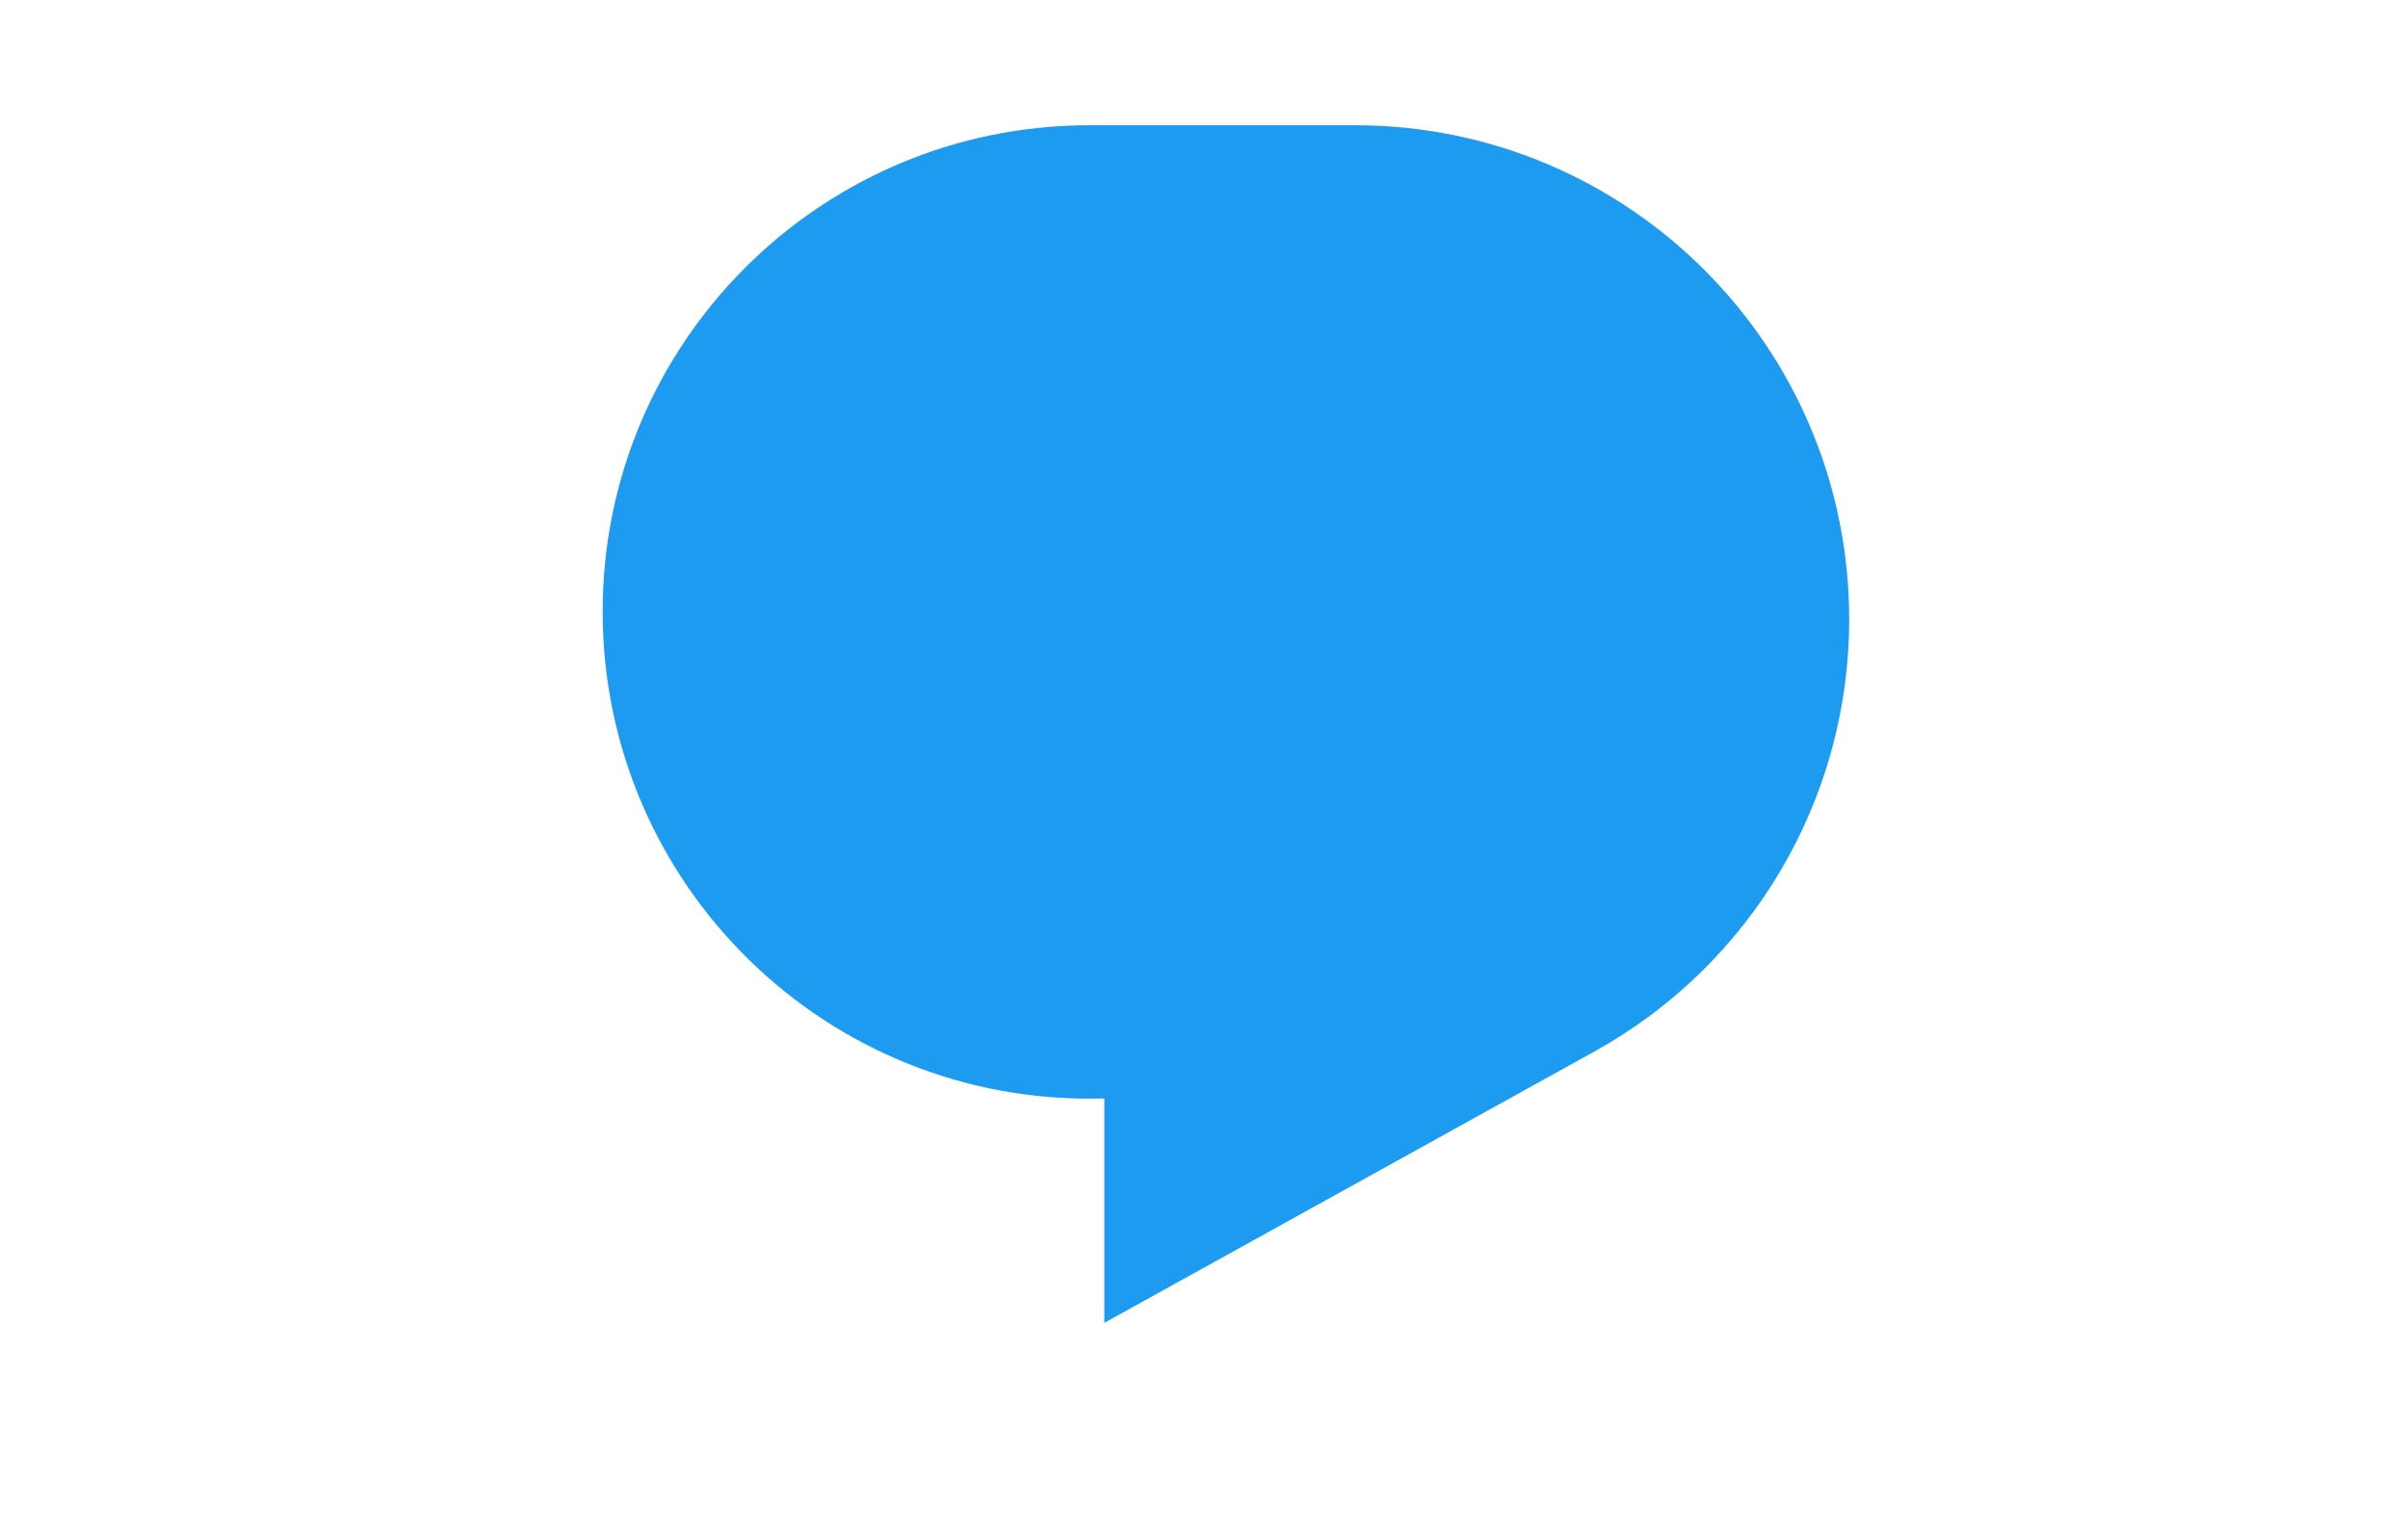 <svg width="33" height="21" viewBox="0 0 33 21" fill="none" xmlns="http://www.w3.org/2000/svg">
<path d="M8.259 8.383C8.259 4.7 11.245 1.717 14.93 1.717H18.568C22.31 1.717 25.342 4.75 25.342 8.492C25.342 10.959 24.003 13.225 21.846 14.417L15.134 18.134V15.059H15.078C11.336 15.142 8.259 12.133 8.259 8.383Z" fill="#1D9BF0"/>
</svg>
